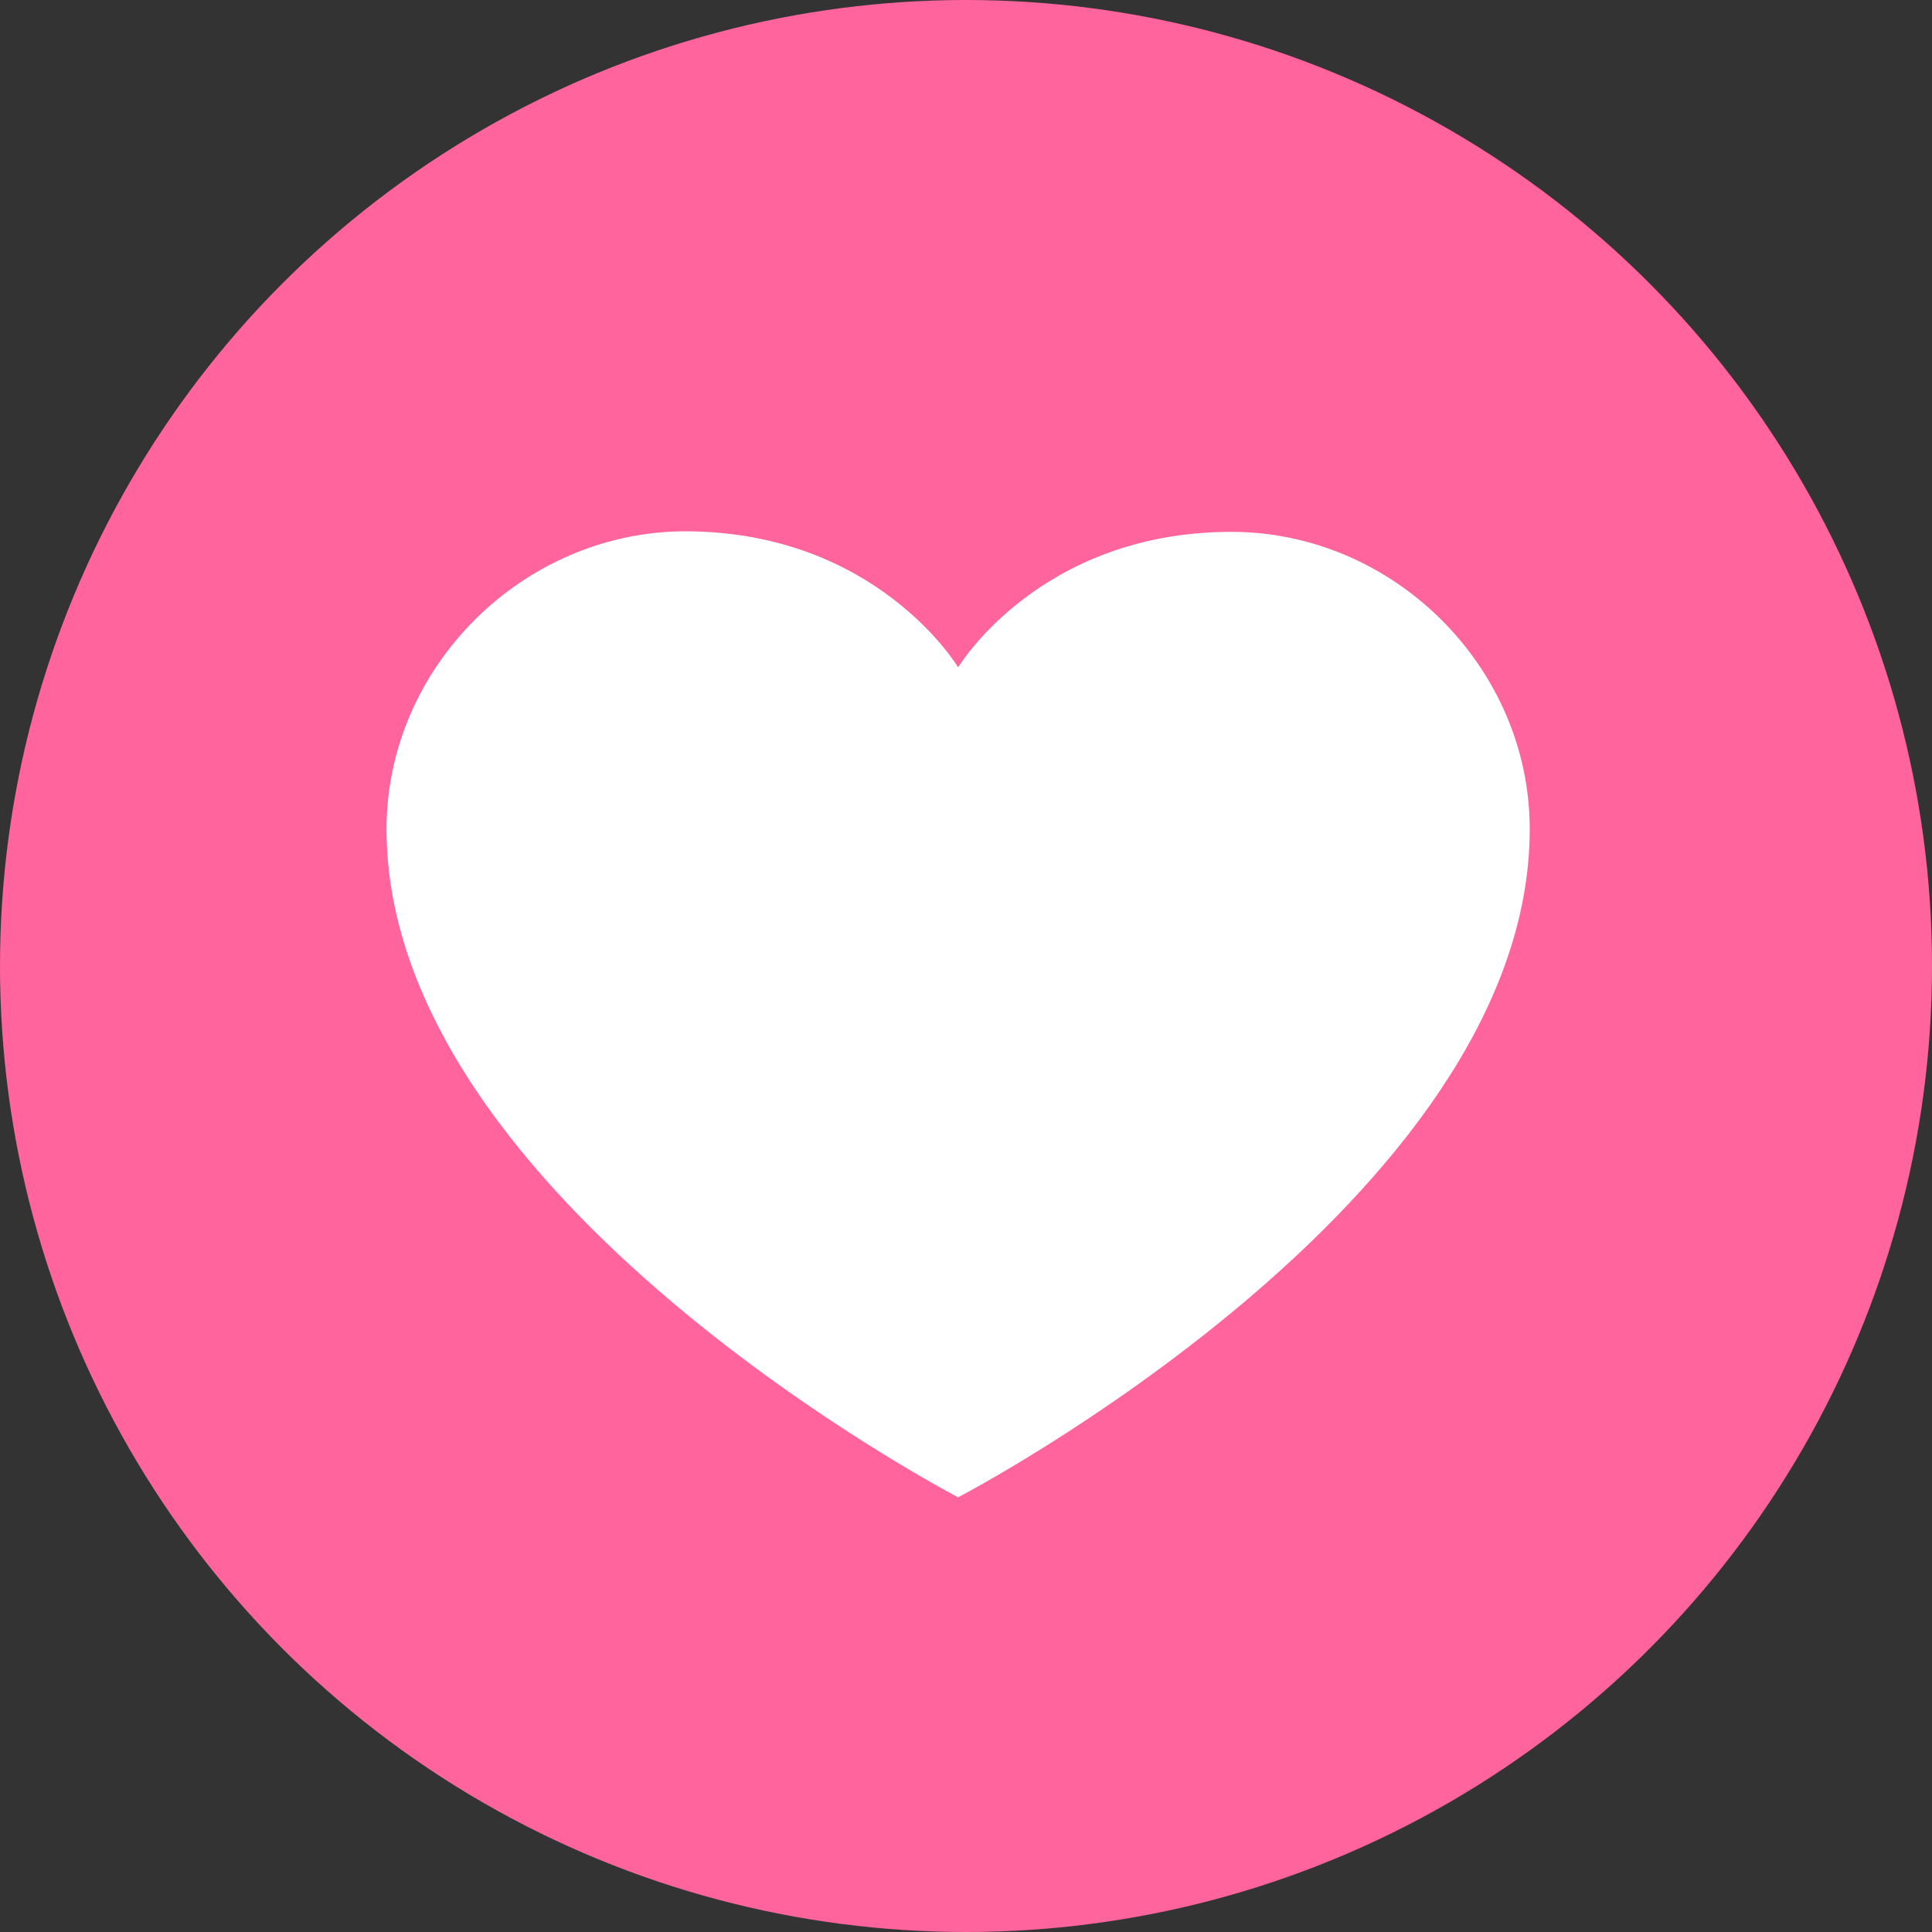 <svg width="14" height="14" viewBox="0 0 14 14" fill="none" xmlns="http://www.w3.org/2000/svg">
<rect x="0" y="0" width="14" height="14" fill="#333333" stroke="none"/>
<circle cx="7" cy="7" r="7" fill="#FF649C"/>
<path d="M8.923 3.854C7.531 3.854 6.943 4.836 6.943 4.836C6.943 4.836 6.355 3.85 4.963 3.85C3.787 3.854 2.801 4.836 2.801 6.008C2.801 8.696 6.943 10.85 6.943 10.85C6.943 10.85 11.085 8.696 11.085 6.008C11.085 4.836 10.099 3.854 8.923 3.854Z" fill="white"/>
</svg>
